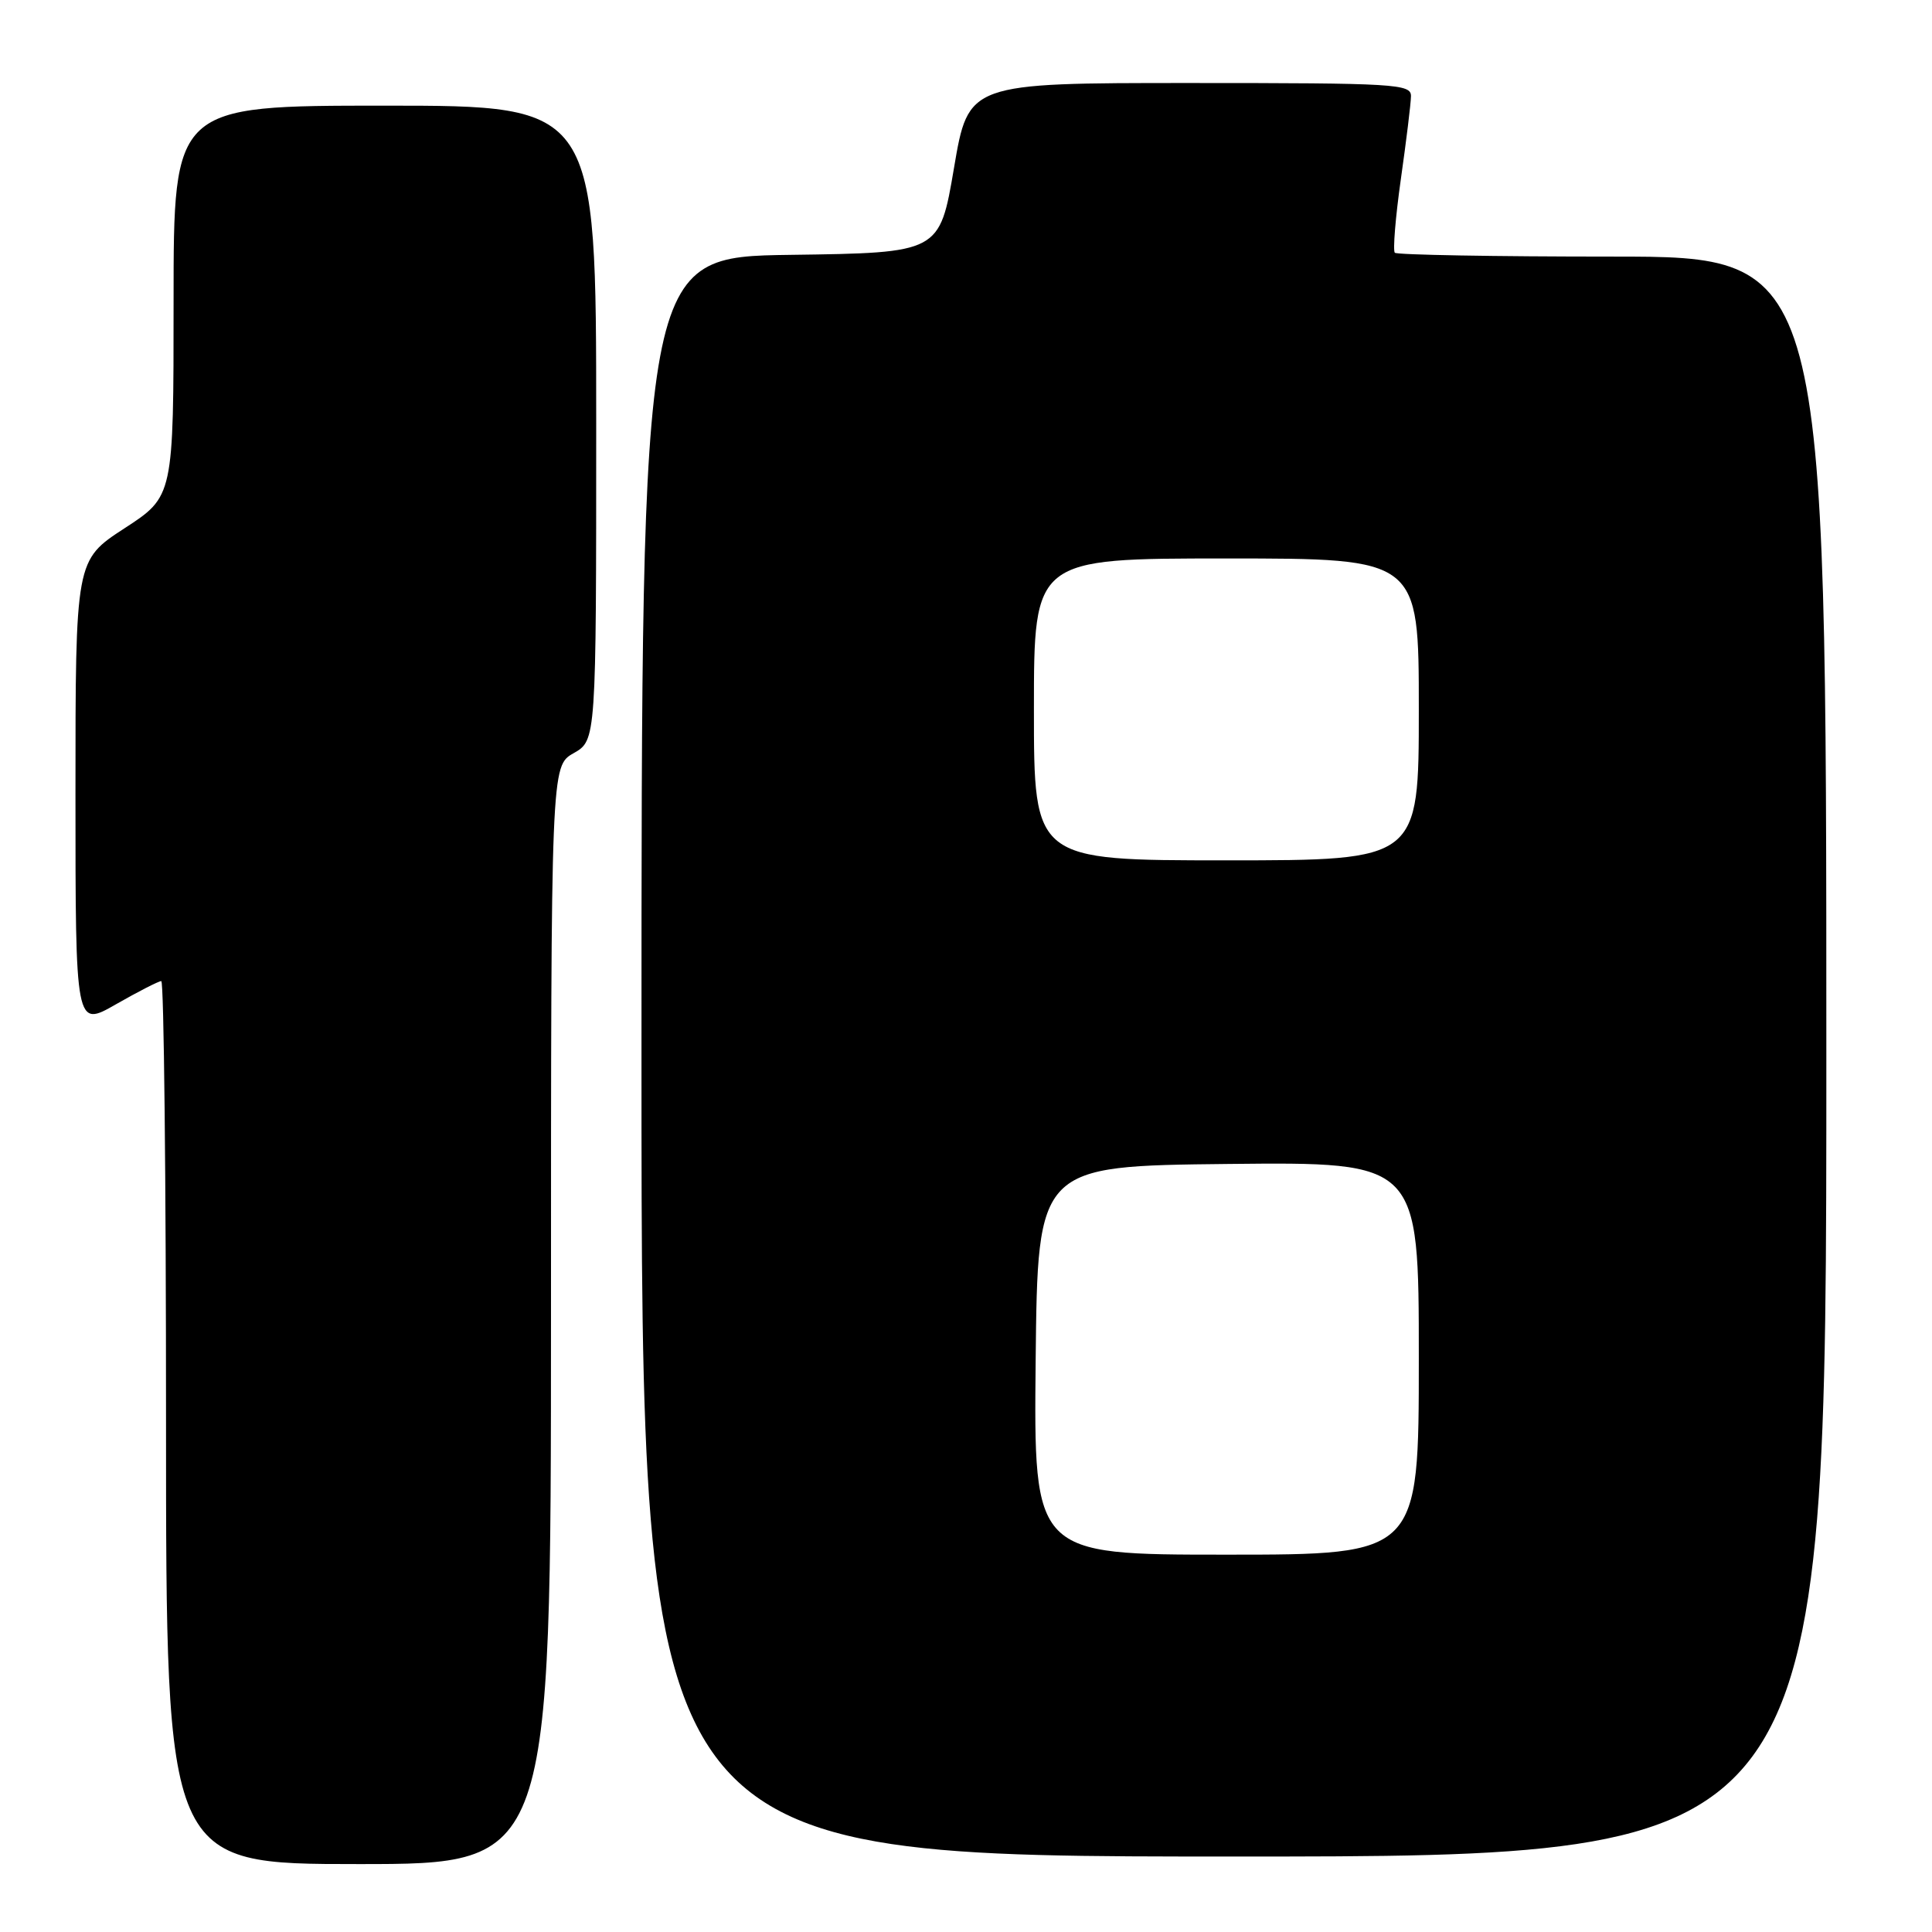 <?xml version="1.0" encoding="UTF-8" standalone="no"?>
<!DOCTYPE svg PUBLIC "-//W3C//DTD SVG 1.1//EN" "http://www.w3.org/Graphics/SVG/1.1/DTD/svg11.dtd" >
<svg xmlns="http://www.w3.org/2000/svg" xmlns:xlink="http://www.w3.org/1999/xlink" version="1.1" viewBox="0 0 256 256">
 <g >
 <path fill="currentColor"
d=" M 73.01 174.25 C 73.01 101.50 73.01 101.50 76.01 99.80 C 79.00 98.09 79.00 98.09 79.00 56.05 C 79.00 14.00 79.00 14.00 51.00 14.00 C 23.00 14.00 23.00 14.00 23.00 39.88 C 23.00 65.77 23.00 65.77 16.50 70.00 C 10.00 74.23 10.00 74.23 10.00 105.19 C 10.00 136.15 10.00 136.15 15.37 133.07 C 18.33 131.38 21.03 130.00 21.37 130.00 C 21.72 130.00 22.00 156.32 22.00 188.50 C 22.00 247.00 22.00 247.00 47.50 247.00 C 73.00 247.00 73.00 247.00 73.01 174.25 Z  M 242.00 140.00 C 242.00 34.00 242.00 34.00 213.67 34.00 C 198.08 34.00 185.10 33.77 184.82 33.49 C 184.55 33.21 184.90 28.82 185.62 23.74 C 186.34 18.66 186.95 13.71 186.96 12.75 C 187.00 11.12 184.95 11.00 157.66 11.00 C 128.32 11.00 128.32 11.00 126.41 22.25 C 124.50 33.50 124.50 33.50 104.75 33.77 C 85.00 34.04 85.00 34.04 85.00 140.02 C 85.00 246.00 85.00 246.00 163.50 246.00 C 242.00 246.00 242.00 246.00 242.00 140.00 Z  M 137.23 180.25 C 137.50 154.50 137.50 154.50 162.75 154.23 C 188.00 153.97 188.00 153.97 188.00 179.98 C 188.00 206.00 188.00 206.00 162.48 206.00 C 136.97 206.00 136.97 206.00 137.23 180.25 Z  M 137.00 94.00 C 137.00 74.00 137.00 74.00 162.50 74.00 C 188.00 74.00 188.00 74.00 188.00 94.00 C 188.00 114.00 188.00 114.00 162.50 114.00 C 137.00 114.00 137.00 114.00 137.00 94.00 Z "/>
</g>
</svg>